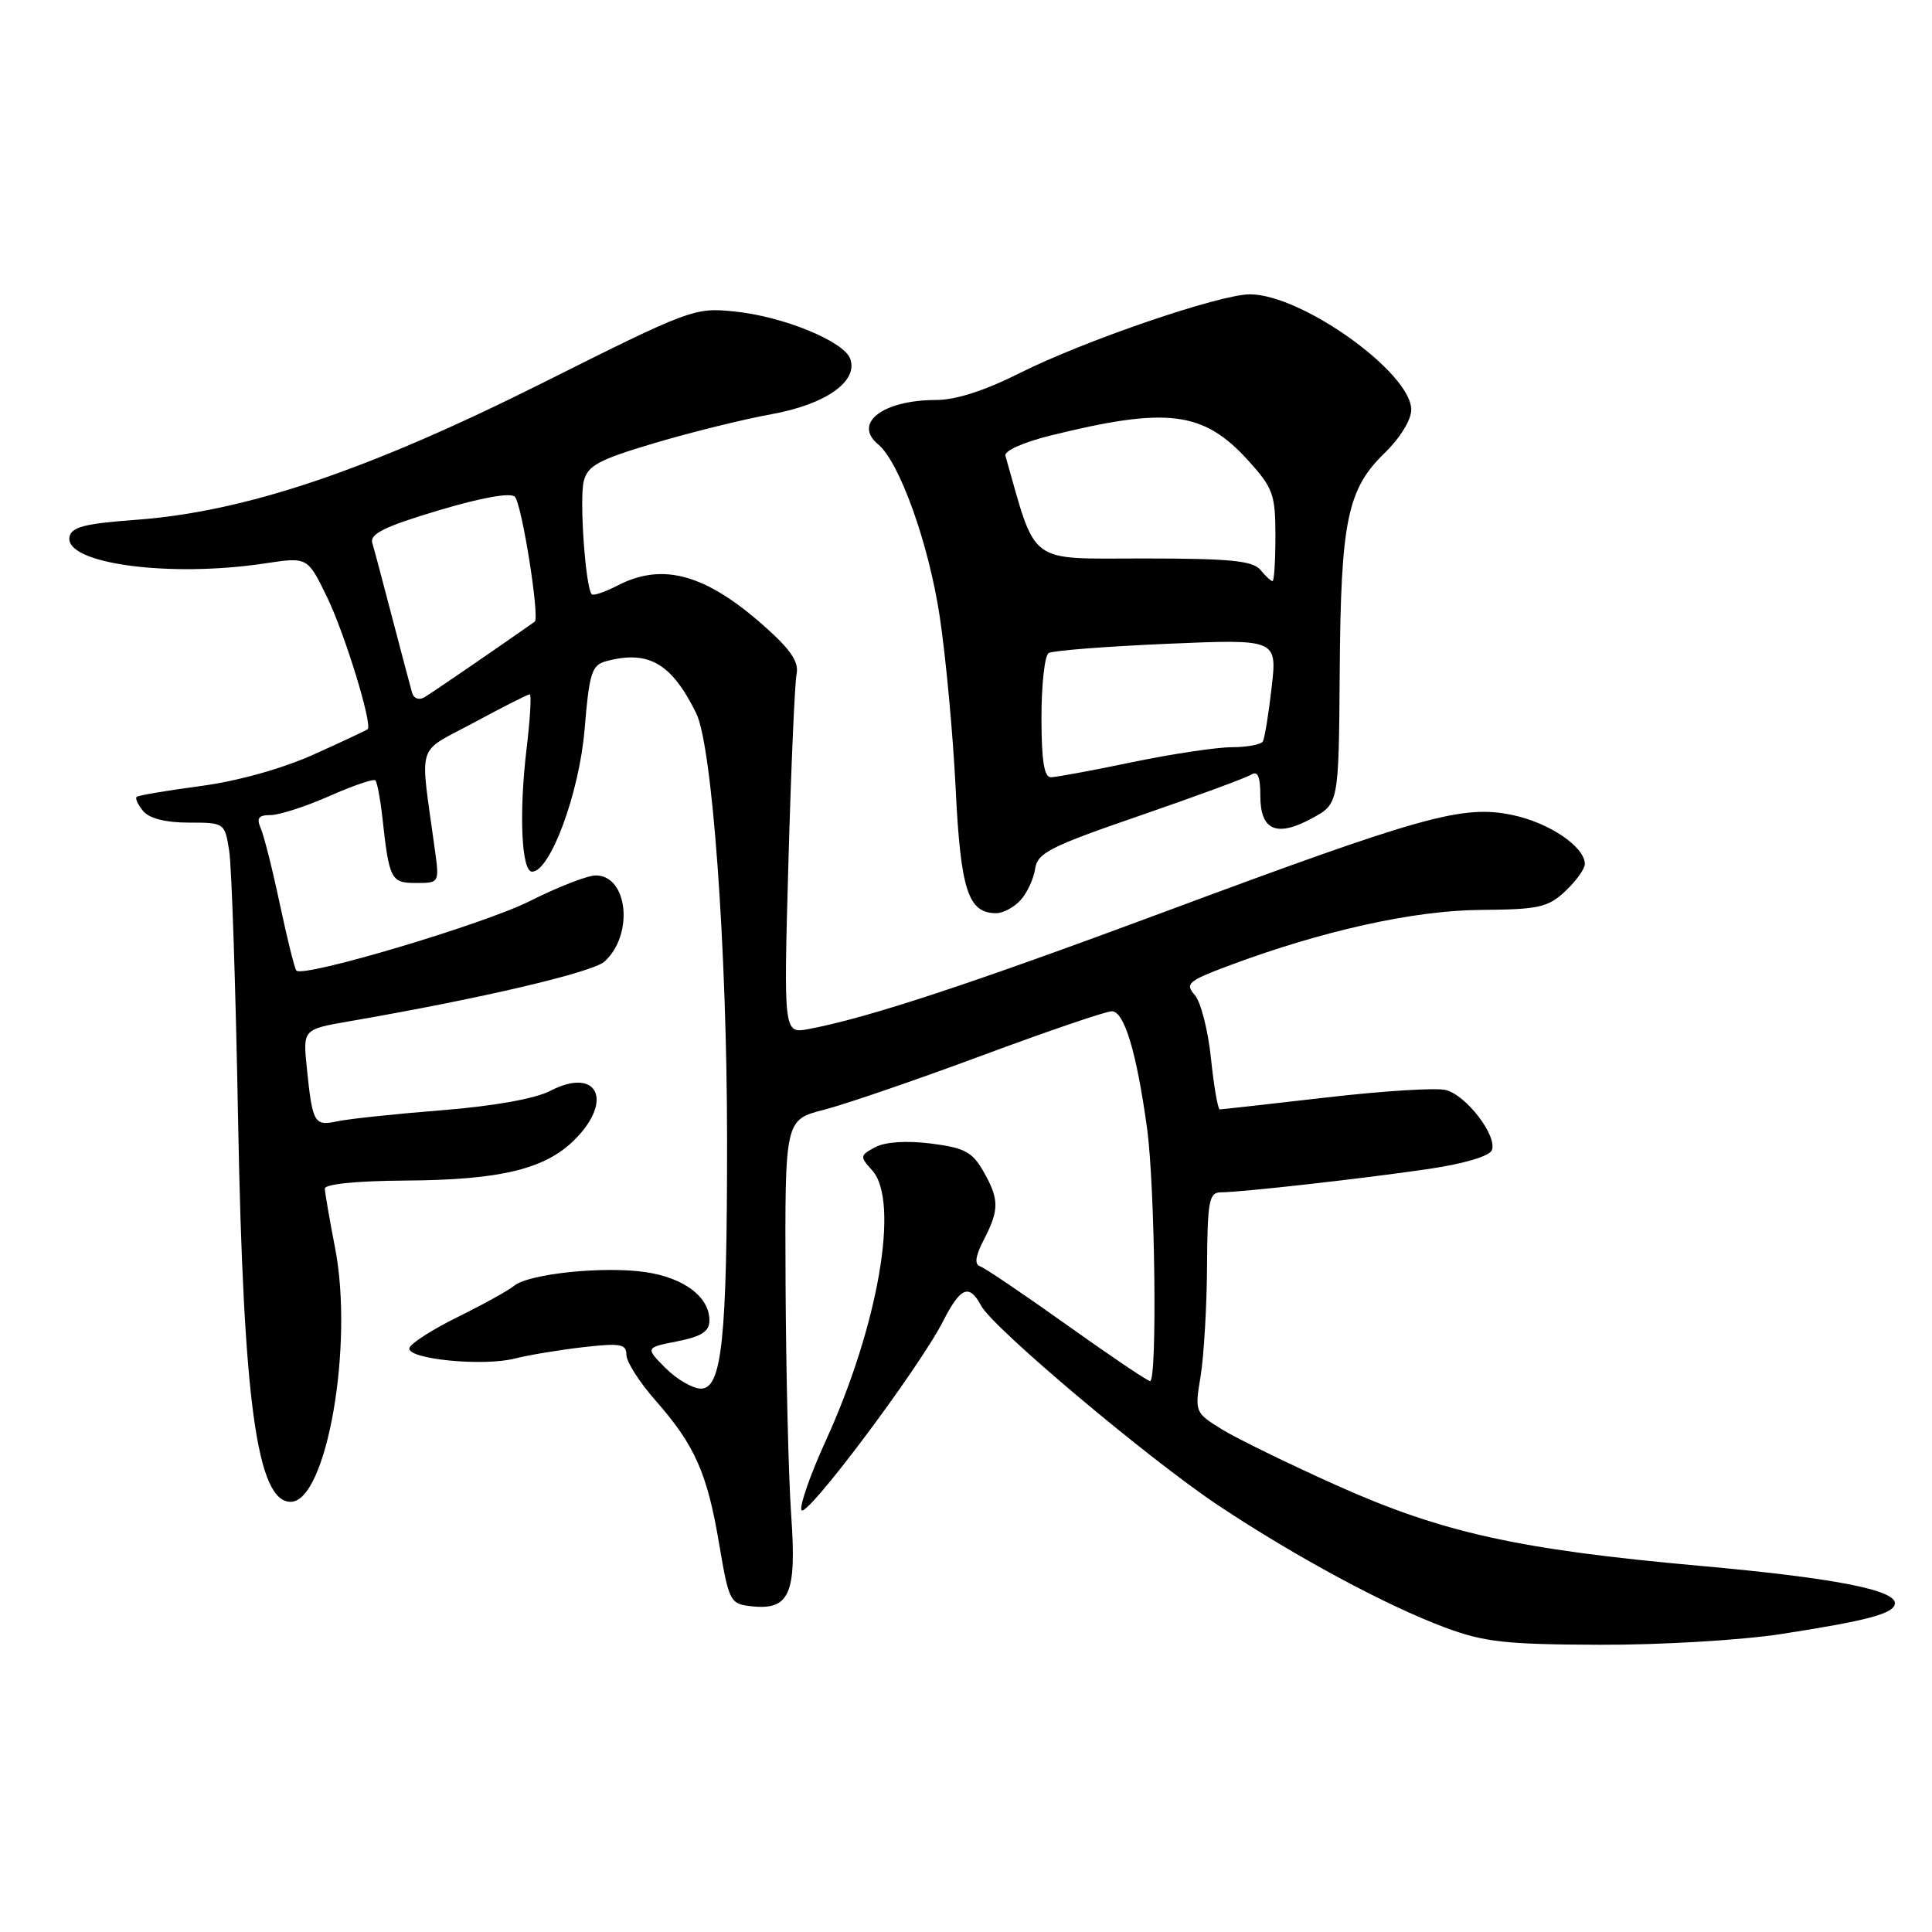 <?xml version="1.0" encoding="UTF-8" standalone="no"?>
<!DOCTYPE svg PUBLIC "-//W3C//DTD SVG 1.1//EN" "http://www.w3.org/Graphics/SVG/1.1/DTD/svg11.dtd" >
<svg xmlns="http://www.w3.org/2000/svg" xmlns:xlink="http://www.w3.org/1999/xlink" version="1.1" viewBox="0 0 256 256">
 <g >
 <path fill="currentColor"
d=" M 236.00 216.52 C 247.48 214.74 250.92 213.82 251.08 212.50 C 251.29 210.68 242.97 209.07 225.12 207.47 C 201.17 205.32 191.06 203.08 177.07 196.80 C 170.71 193.95 163.88 190.61 161.90 189.39 C 158.33 187.18 158.30 187.11 159.09 182.33 C 159.52 179.67 159.91 173.11 159.94 167.75 C 159.99 159.16 160.21 158.00 161.75 157.99 C 164.54 157.98 180.78 156.15 189.33 154.89 C 194.02 154.19 197.37 153.20 197.68 152.40 C 198.41 150.49 194.28 145.11 191.57 144.43 C 190.30 144.11 183.15 144.56 175.68 145.43 C 168.21 146.29 161.88 147.00 161.63 147.00 C 161.37 147.00 160.85 143.96 160.46 140.25 C 160.08 136.54 159.11 132.76 158.32 131.85 C 157.00 130.35 157.42 129.99 162.68 128.01 C 175.14 123.34 187.29 120.64 196.17 120.57 C 203.91 120.51 205.11 120.24 207.42 118.08 C 208.84 116.74 210.00 115.13 210.00 114.50 C 210.00 112.22 205.35 109.05 200.48 108.01 C 193.84 106.60 188.70 108.03 154.08 120.91 C 128.39 130.46 115.05 134.86 107.17 136.35 C 103.83 136.98 103.83 136.98 104.47 114.24 C 104.82 101.73 105.31 90.53 105.55 89.33 C 105.88 87.71 104.80 86.10 101.25 82.95 C 93.50 76.07 87.81 74.50 81.86 77.57 C 80.18 78.44 78.63 78.97 78.41 78.74 C 77.59 77.93 76.75 66.12 77.35 63.76 C 77.86 61.70 79.30 60.92 86.73 58.71 C 91.55 57.28 98.53 55.55 102.24 54.88 C 109.46 53.57 113.79 50.50 112.64 47.50 C 111.75 45.20 103.76 41.93 97.38 41.28 C 92.02 40.72 91.54 40.90 71.71 50.83 C 48.65 62.37 32.46 67.82 18.01 68.88 C 11.22 69.38 9.46 69.83 9.21 71.15 C 8.53 74.69 22.44 76.57 35.13 74.65 C 40.76 73.80 40.76 73.80 43.35 79.15 C 45.69 83.98 49.37 95.96 48.72 96.62 C 48.57 96.76 45.34 98.28 41.53 99.99 C 37.31 101.88 31.45 103.51 26.55 104.16 C 22.12 104.75 18.32 105.39 18.11 105.59 C 17.89 105.79 18.28 106.64 18.98 107.48 C 19.79 108.45 21.96 109.00 25.01 109.00 C 29.75 109.00 29.78 109.02 30.37 112.75 C 30.70 114.81 31.23 130.90 31.55 148.50 C 32.24 185.76 34.06 199.00 38.51 199.00 C 43.27 199.00 46.90 178.26 44.40 165.36 C 43.67 161.59 43.06 158.05 43.04 157.50 C 43.02 156.90 47.27 156.47 53.75 156.43 C 66.34 156.35 72.24 154.92 76.16 151.00 C 81.36 145.79 79.12 141.33 72.92 144.54 C 70.89 145.59 65.46 146.56 58.58 147.11 C 52.48 147.59 46.26 148.25 44.75 148.57 C 41.62 149.24 41.41 148.88 40.65 141.45 C 40.14 136.39 40.14 136.39 46.32 135.32 C 63.66 132.33 78.51 128.85 80.10 127.41 C 84.01 123.87 83.21 116.00 78.94 116.00 C 77.85 116.00 73.92 117.53 70.22 119.39 C 64.11 122.47 40.24 129.57 39.27 128.61 C 39.05 128.39 38.07 124.45 37.09 119.85 C 36.12 115.26 34.97 110.71 34.55 109.75 C 33.96 108.40 34.26 108.00 35.86 108.00 C 37.01 108.00 40.50 106.87 43.63 105.49 C 46.75 104.10 49.50 103.17 49.74 103.40 C 49.97 103.64 50.38 105.78 50.65 108.17 C 51.57 116.59 51.79 117.00 55.13 117.00 C 58.22 117.00 58.23 117.00 57.61 112.50 C 55.63 97.97 55.02 99.95 62.79 95.75 C 66.61 93.69 69.94 92.00 70.19 92.00 C 70.44 92.00 70.25 95.26 69.77 99.24 C 68.75 107.79 69.10 115.50 70.50 115.50 C 72.91 115.50 76.75 105.10 77.46 96.67 C 78.09 89.12 78.40 88.13 80.33 87.61 C 85.92 86.11 88.98 87.88 92.25 94.50 C 94.38 98.83 96.33 125.68 96.34 151.00 C 96.35 177.43 95.66 184.00 92.88 184.00 C 91.80 184.00 89.69 182.78 88.20 181.29 C 85.50 178.57 85.50 178.57 89.75 177.73 C 93.00 177.08 94.00 176.43 94.00 174.94 C 94.00 171.86 90.66 169.33 85.59 168.57 C 80.08 167.74 70.07 168.77 68.13 170.37 C 67.38 170.99 64.02 172.85 60.67 174.50 C 57.32 176.15 54.43 178.00 54.25 178.61 C 53.82 180.08 63.98 181.10 68.23 180.01 C 70.03 179.55 74.09 178.88 77.25 178.51 C 82.22 177.95 83.00 178.08 83.00 179.52 C 83.00 180.44 84.75 183.19 86.90 185.62 C 92.08 191.51 93.72 195.22 95.30 204.63 C 96.56 212.11 96.76 212.52 99.40 212.82 C 104.61 213.44 105.58 211.30 104.84 200.82 C 104.48 195.69 104.15 181.80 104.09 169.94 C 104.00 148.38 104.00 148.38 109.18 147.05 C 112.03 146.32 121.46 143.08 130.13 139.86 C 138.80 136.64 146.53 134.00 147.32 134.00 C 148.97 134.00 150.60 139.39 151.99 149.50 C 153.05 157.18 153.36 183.00 152.39 183.00 C 152.06 183.00 147.11 179.66 141.39 175.58 C 135.66 171.50 130.48 167.99 129.86 167.79 C 129.09 167.53 129.25 166.42 130.37 164.26 C 132.43 160.27 132.41 158.89 130.28 155.17 C 128.83 152.63 127.77 152.08 123.34 151.52 C 120.08 151.12 117.31 151.30 115.97 152.01 C 113.93 153.11 113.91 153.25 115.57 155.08 C 119.24 159.14 116.40 175.65 109.37 191.01 C 107.40 195.33 105.97 199.41 106.19 200.08 C 106.66 201.47 121.78 181.32 124.96 175.07 C 127.29 170.52 128.42 170.06 130.01 173.02 C 131.61 176.00 152.25 193.37 161.50 199.52 C 171.69 206.29 183.76 212.79 191.47 215.65 C 196.66 217.59 199.51 217.90 212.00 217.94 C 220.05 217.97 230.73 217.33 236.00 216.52 Z  M 135.25 119.25 C 136.11 118.29 136.97 116.43 137.16 115.12 C 137.46 113.02 139.14 112.17 151.00 108.09 C 158.43 105.53 165.06 103.09 165.75 102.66 C 166.66 102.09 167.00 102.85 167.00 105.47 C 167.00 110.05 169.16 110.98 173.86 108.42 C 177.39 106.50 177.39 106.50 177.52 89.00 C 177.66 69.01 178.52 64.82 183.48 60.02 C 185.50 58.06 187.00 55.63 187.00 54.30 C 187.00 49.39 172.48 39.00 165.61 39.00 C 161.62 39.00 143.59 45.17 135.11 49.44 C 130.55 51.74 126.64 53.00 124.07 53.00 C 116.99 53.00 112.97 56.07 116.37 58.89 C 119.19 61.23 123.06 72.04 124.51 81.64 C 125.33 87.06 126.28 97.35 126.63 104.50 C 127.29 117.96 128.28 121.00 132.00 121.00 C 132.93 121.00 134.39 120.21 135.25 119.25 Z  M 54.61 91.81 C 54.40 91.09 53.23 86.67 52.01 82.00 C 50.79 77.33 49.59 72.80 49.33 71.95 C 48.97 70.75 50.95 69.77 58.08 67.64 C 63.79 65.93 67.64 65.24 68.22 65.82 C 69.14 66.74 71.55 81.89 70.85 82.38 C 66.17 85.68 57.18 91.84 56.24 92.39 C 55.53 92.81 54.82 92.56 54.61 91.81 Z  M 138.00 95.06 C 138.00 90.69 138.43 86.85 138.95 86.53 C 139.47 86.21 146.50 85.66 154.57 85.31 C 169.23 84.68 169.23 84.68 168.50 91.09 C 168.10 94.62 167.57 97.84 167.33 98.25 C 167.08 98.66 165.22 99.01 163.19 99.01 C 161.16 99.02 155.22 99.91 150.00 101.00 C 144.78 102.09 139.94 102.98 139.25 102.99 C 138.35 103.00 138.00 100.75 138.00 95.06 Z  M 167.00 75.50 C 166.00 74.30 162.95 74.00 151.51 74.00 C 136.00 74.00 137.40 75.05 133.22 60.38 C 133.04 59.75 135.63 58.59 139.20 57.71 C 154.72 53.87 159.49 54.48 165.43 61.06 C 168.69 64.66 169.00 65.53 169.00 71.00 C 169.00 74.30 168.83 77.00 168.62 77.00 C 168.41 77.00 167.68 76.33 167.00 75.50 Z "/>
</g>
</svg>
